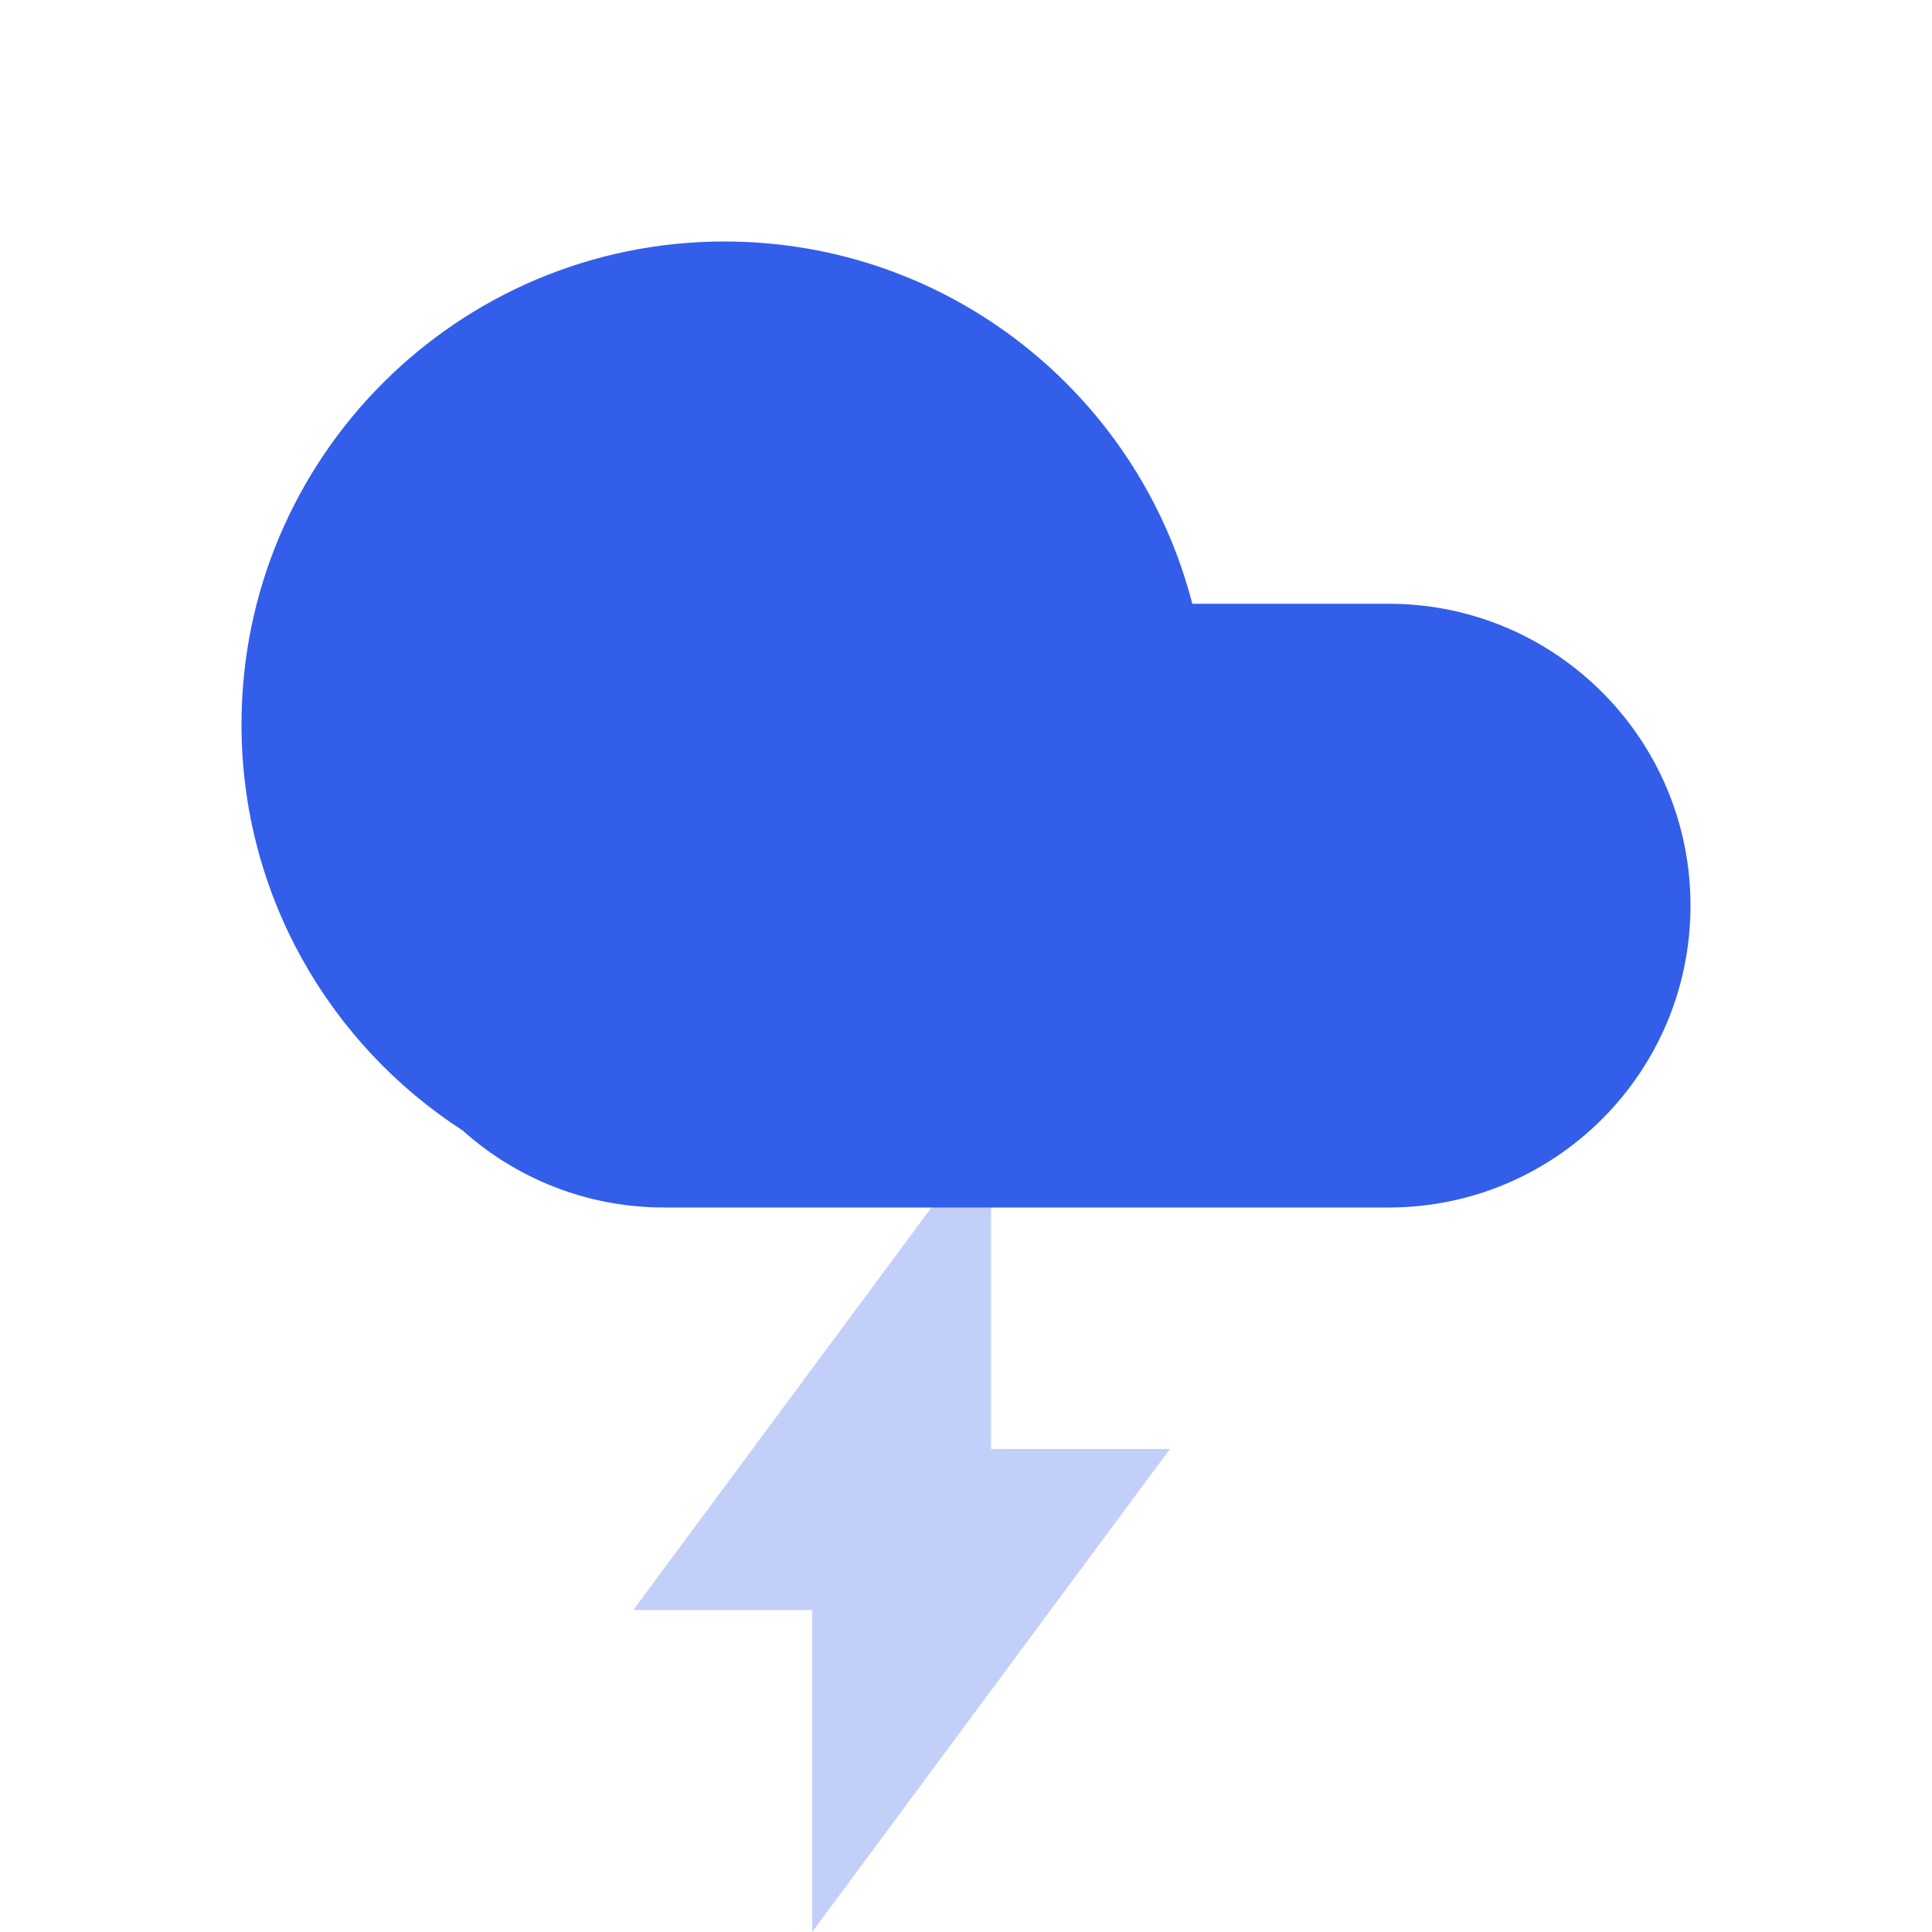 <svg xmlns="http://www.w3.org/2000/svg" xmlns:xlink="http://www.w3.org/1999/xlink" width="24" height="24" version="1.1" viewBox="0 0 24 24"><title>Stockholm-icons / Weather / Thunder</title><desc>Created with Sketch.</desc><g id="Stockholm-icons-/-Weather-/-Thunder" fill="none" fill-rule="evenodd" stroke="none" stroke-width="1"><polygon id="Shape" points="0 0 24 0 24 24 0 24"/><polygon id="Path-3" fill="#335EEA" points="10.089 24 14.533 18 12.311 18 12.311 14 7.867 20 10.089 20" opacity=".3"/><path id="Combined-Shape" fill="#335EEA" d="M5.747,14.043 C4.094,12.974 3,11.115 3,9 C3,5.686 5.686,3 9,3 C11.796,3 14.145,4.912 14.811,7.5 L17.25,7.5 C19.321,7.5 21,9.179 21,11.25 C21,13.321 19.321,15 17.25,15 L8.25,15 C7.288,15 6.411,14.638 5.747,14.043 Z"/></g></svg>